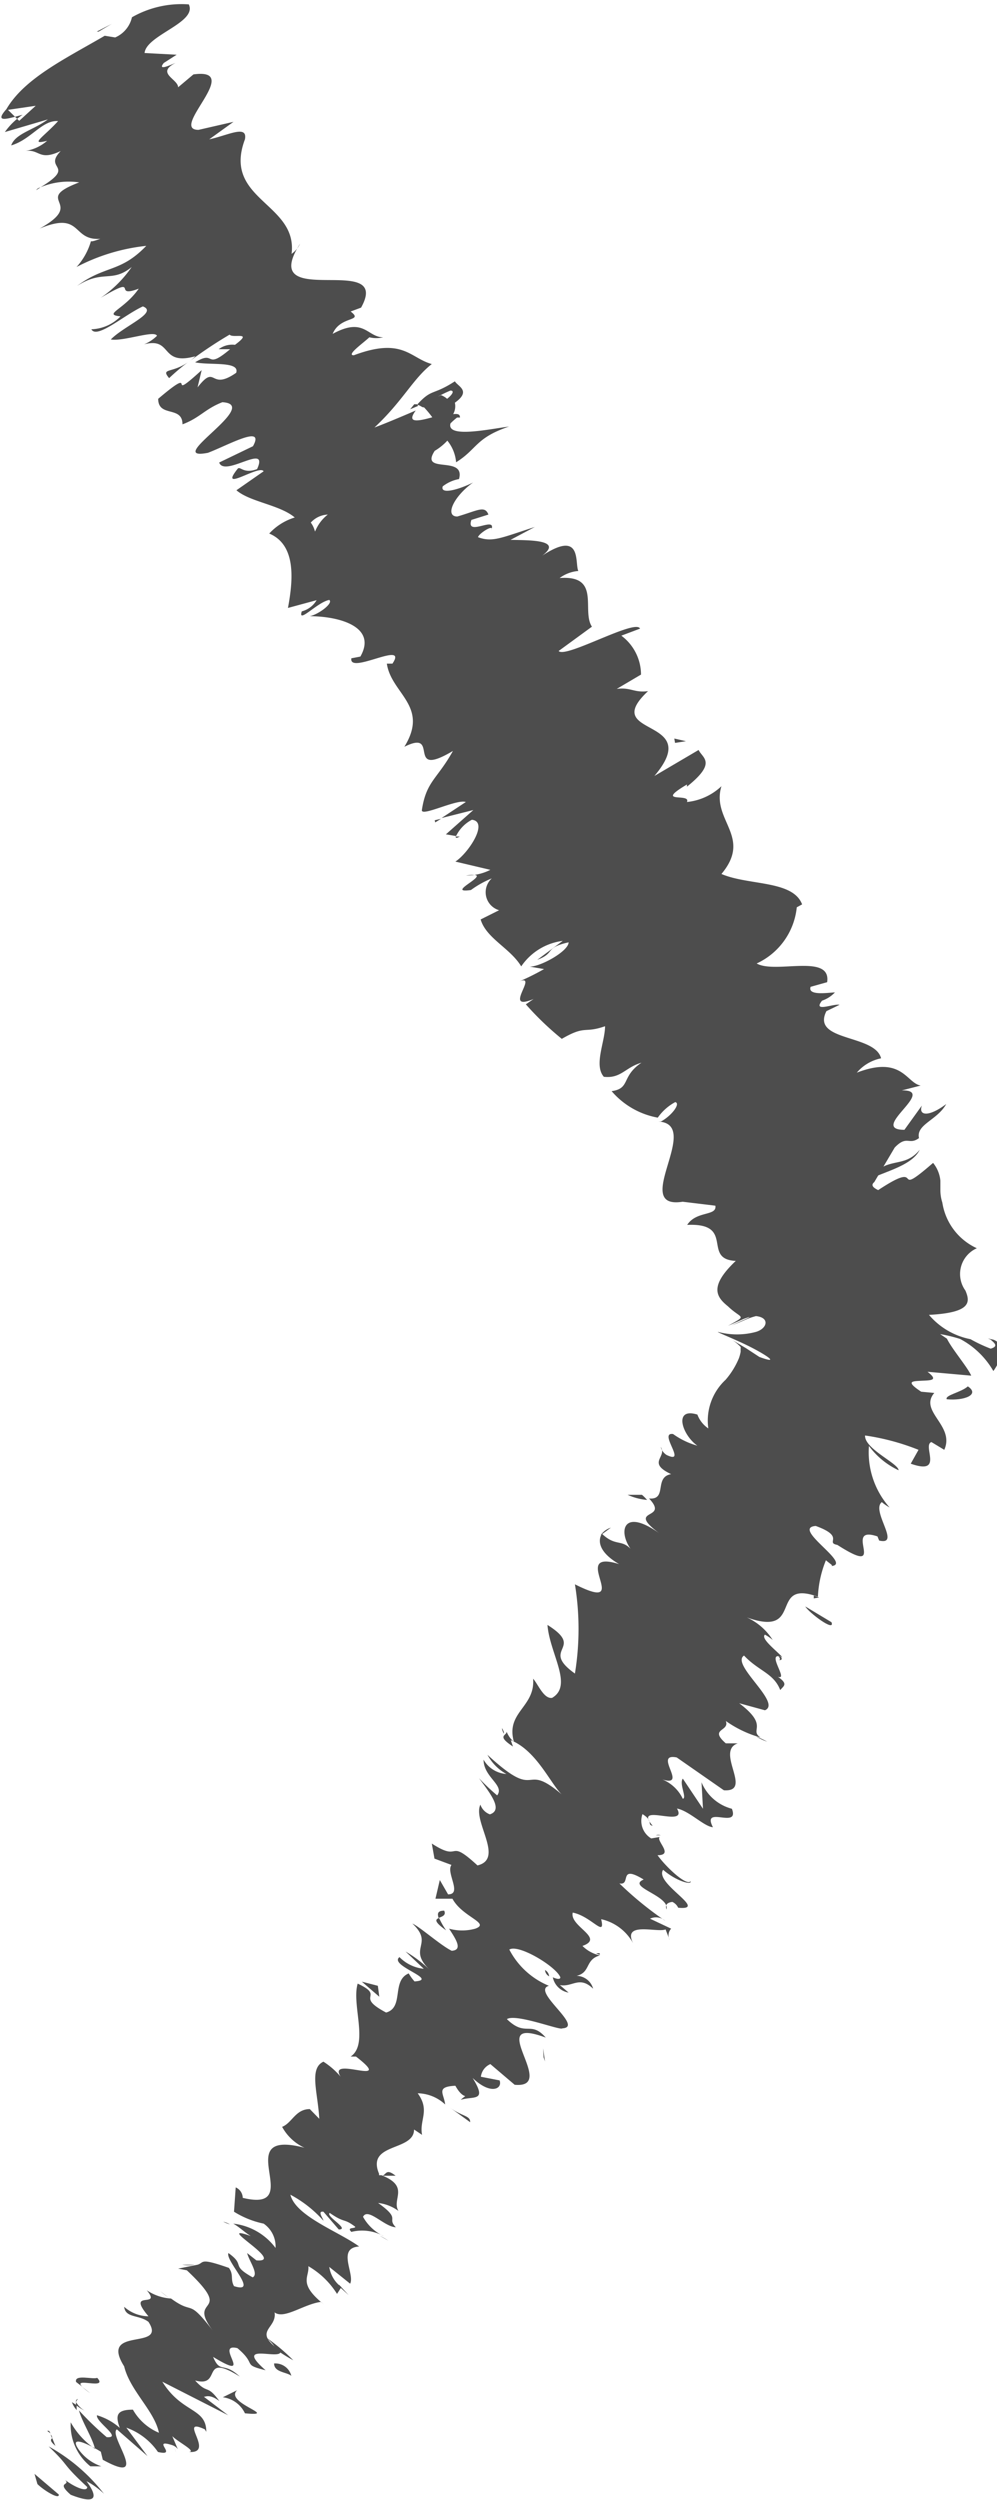 <svg id="Layer_1" data-name="Layer 1" xmlns="http://www.w3.org/2000/svg" viewBox="0 0 41.03 102.8"><defs><style>.cls-1{fill:#4d4d4d;}</style></defs><title>flecha_slide_der</title><path class="cls-1" d="M4846.26,1609.68c0.25,0.25.91,0.66,0.88,0.43l-1-.85Z" transform="translate(-4844.72 -1507.53)"/><path class="cls-1" d="M4849,1610.08a7.43,7.43,0,0,0-2.28-1.95c0.93,0.89.47,0.63,1.59,1.67,0,0.23-.53,0-0.91-0.29,0.24,0.24-.4.06,0.23,0.61,1,0.39,1.18.17,0.65-.56A3.21,3.21,0,0,1,4849,1610.08Z" transform="translate(-4844.72 -1507.53)"/><path class="cls-1" d="M4860.47,1597h-0.19A0.26,0.26,0,0,0,4860.47,1597Z" transform="translate(-4844.72 -1507.53)"/><path class="cls-1" d="M4867.15,1588.54a0.31,0.31,0,0,0,.17.26A0.34,0.34,0,0,0,4867.15,1588.54Z" transform="translate(-4844.72 -1507.53)"/><path class="cls-1" d="M4869.39,1587.85l-0.14,0C4869.37,1587.92,4869.45,1587.93,4869.39,1587.85Z" transform="translate(-4844.72 -1507.53)"/><path class="cls-1" d="M4860.47,1597H4861C4860.63,1596.71,4860.63,1596.91,4860.47,1597Z" transform="translate(-4844.72 -1507.53)"/><path class="cls-1" d="M4847.68,1606.31a0.9,0.9,0,0,0,.2.33,0.85,0.85,0,0,1,0-.2Z" transform="translate(-4844.72 -1507.53)"/><path class="cls-1" d="M4858.67,1601.48l0,0.07,0.4,0.36Z" transform="translate(-4844.72 -1507.53)"/><path class="cls-1" d="M4856.79,1604.59a7.77,7.77,0,0,0-1.21-1,1.7,1.7,0,0,1,.53.58C4856.28,1604.29,4856.5,1604.43,4856.79,1604.59Z" transform="translate(-4844.72 -1507.53)"/><path class="cls-1" d="M4851.9,1608.21l0.07,0.17S4851.93,1608.27,4851.9,1608.21Z" transform="translate(-4844.72 -1507.53)"/><path class="cls-1" d="M4860.35,1599.47l0.35,0.2A2.54,2.54,0,0,0,4860.35,1599.47Z" transform="translate(-4844.72 -1507.53)"/><path class="cls-1" d="M4846.21,1515.35l0.17-.11A0.24,0.24,0,0,0,4846.21,1515.35Z" transform="translate(-4844.72 -1507.53)"/><path class="cls-1" d="M4848.7,1508.83l0.08,0,0.54-.32Z" transform="translate(-4844.72 -1507.53)"/><path class="cls-1" d="M4872.47,1585.9h0C4872.5,1586,4872.51,1586,4872.47,1585.9Z" transform="translate(-4844.72 -1507.53)"/><path class="cls-1" d="M4882.57,1554.81c-0.67.83-1.4,0.2-2.06,1.24C4880.85,1555.77,4882.24,1555.52,4882.57,1554.81Z" transform="translate(-4844.72 -1507.53)"/><path class="cls-1" d="M4847.85,1606.31a0.31,0.31,0,0,1,.08-0.13A0.1,0.1,0,0,0,4847.85,1606.31Z" transform="translate(-4844.72 -1507.53)"/><path class="cls-1" d="M4880.5,1556h0l-0.06.1Z" transform="translate(-4844.72 -1507.53)"/><path class="cls-1" d="M4876.29,1579.15a3.3,3.3,0,0,0-.45-0.21A2.24,2.24,0,0,0,4876.29,1579.15Z" transform="translate(-4844.72 -1507.53)"/><path class="cls-1" d="M4871.71,1583l0.2,0A0.28,0.28,0,0,0,4871.71,1583Z" transform="translate(-4844.72 -1507.53)"/><path class="cls-1" d="M4876.68,1575.79c0.11,0,.26.05,0.19-0.12l-0.13-.05C4876.84,1575.73,4876.87,1575.82,4876.68,1575.79Z" transform="translate(-4844.72 -1507.53)"/><path class="cls-1" d="M4878.43,1573.22l-0.22-.08v0.12Z" transform="translate(-4844.72 -1507.53)"/><path class="cls-1" d="M4851.68,1523.08a9,9,0,0,1,.78-0.66C4851.81,1522.89,4851.32,1522.65,4851.68,1523.08Z" transform="translate(-4844.72 -1507.53)"/><path class="cls-1" d="M4848.2,1606.66a1,1,0,0,1-.35-0.35,0.4,0.4,0,0,0,0,.12A1.8,1.8,0,0,0,4848.2,1606.66Z" transform="translate(-4844.72 -1507.53)"/><path class="cls-1" d="M4869.44,1570.66l0.42-.31A0.8,0.8,0,0,0,4869.44,1570.66Z" transform="translate(-4844.72 -1507.53)"/><path class="cls-1" d="M4863.64,1541.93l-0.17,0C4863.47,1542,4863.52,1542,4863.64,1541.93Z" transform="translate(-4844.72 -1507.53)"/><path class="cls-1" d="M4870.55,1569a2.41,2.41,0,0,0,.8.21,2,2,0,0,0-.21-0.21h-0.59Z" transform="translate(-4844.72 -1507.53)"/><path class="cls-1" d="M4852.47,1522.42h0Z" transform="translate(-4844.72 -1507.53)"/><path class="cls-1" d="M4848.48,1521.07c0.22,0.42,1.34-.58,2.12-0.94,0.65,0.25-.78.8-1.32,1.36,0.52,0.09,1.81-.4,1.9-0.15a1.69,1.69,0,0,1-.53.35c1.19-.31.63,0.9,2.11,0.49a2.2,2.2,0,0,1-.28.24,17.6,17.6,0,0,1,1.69-1.13c0.13,0.17,1-.16.22,0.42a0.92,0.92,0,0,0-.67.18l0.47,0c-1.07.9-.57,0-1.44,0.54,0.61,0.13,1.85-.06,1.69.43-1.12.78-.8-0.41-1.59,0.6l0.17-.71c-1.61,1.47,0-.34-1.79,1.18,0,0.78,1,.27,1,1.05,0.72-.27.92-0.63,1.64-0.91,1.66,0.09-2.5,2.45-.59,2.08,0.86-.33,2.36-1.18,1.85-0.27l-1.39.67c0.22,0.63,2.07-.85,1.56.27-0.58.22-.7-0.16-0.81,0-0.79,1,.9-0.2,1.08.09l-1.12.78c0.55,0.48,1.79.6,2.4,1.12a2.37,2.37,0,0,0-1.05.66c1.09,0.46,1,1.84.77,3.06l1.18-.32a1,1,0,0,1-.61.46c-0.18.54,0.64-.38,1.13-0.47,0.18,0.13-.43.59-0.8,0.67,1.18,0,2.79.42,2.08,1.66l-0.37.07c-0.12.7,2.36-.77,1.69,0.22l-0.23,0c0.18,1.24,1.76,1.74.72,3.42,1.52-.76,0,1.36,2,0.17-0.65,1.17-1.1,1.24-1.28,2.44,0,0.27,1.44-.47,1.81-0.34l-1,.66,1.31-.33-1.13,1,0.42,0.07a1.48,1.48,0,0,1,.65-0.67c0.71,0.08-.15,1.38-0.68,1.72l1.44,0.34a2.15,2.15,0,0,1-1,.23c1.37-.19-1,0.77.2,0.6a4,4,0,0,1,.86-0.48,0.77,0.77,0,0,0,.3,1.31l-0.76.38c0.23,0.78,1.22,1.18,1.67,1.93a2.44,2.44,0,0,1,1.71-1.05l-1.05.78c0.77-.29.27-0.49,1.29-0.72,0,0.36-1.14,1-1.6,1l0.59,0.1a10.38,10.38,0,0,1-1,.5c0.77-.29-0.74,1.28.57,0.73l-0.32.22a12.33,12.33,0,0,0,1.48,1.42c1-.58.9-0.21,1.78-0.52,0,0.64-.47,1.6-0.05,2.08,0.71,0.08.88-.39,1.55-0.58-0.85.57-.44,1.06-1.23,1.17a3.27,3.27,0,0,0,1.9,1.09,2.07,2.07,0,0,1,.72-0.64c0.23,0.06-.15.56-0.59,0.8l-0.11,0c1.87,0.1-1.22,3.69,1.05,3.29l-0.11,0,1.41,0.17c0.07,0.44-.78.2-1.16,0.79,2-.09.59,1.42,2,1.48-1.12,1.06-.79,1.49-0.32,1.87,0.56,0.54.82,0.34,0,.8l0.66-.29c0.67-.24-0.35.2-0.51,0.27,0.53-.19.59-0.27,1-0.38,0.58,0.06.47,0.51,0,.65a3,3,0,0,1-1.56,0c-0.09,0,.78.33,1.43,0.67s1.09,0.66.27,0.36l-0.55-.36-0.57-.34a1.8,1.8,0,0,1,.35.29,0.28,0.28,0,0,1,0,.06l0,0.14a1.75,1.75,0,0,1-.07.26,3.28,3.28,0,0,1-.55.89,2.29,2.29,0,0,0-.71,2,1.19,1.19,0,0,1-.45-0.57c-1-.31-0.63.84,0,1.28a3.17,3.17,0,0,1-1-.48c-0.63-.09.61,1.28-0.27,0.86a0.57,0.57,0,0,1-.24-0.33c0.28,0.42-.59.64,0.43,1.12-0.72.12-.14,1.07-0.91,1,0.87,0.92-1,.37.42,1.43-1.47-1.05-1.7-.1-1.18.64-0.39-.4-0.62-0.09-1.18-0.62-0.19.31-.1,0.78,0.71,1.25-2.16-.67.68,2.09-1.82,0.83a11.38,11.38,0,0,1,0,3.67c-1.47-1.05.46-1-1.13-2,0.09,1.18,1.07,2.49.19,3-0.34.05-.57-0.55-0.78-0.79,0.09,1.18-1.14,1.37-.79,2.6a1.05,1.05,0,0,1-.3-0.42c0,0.17-.43.16,0.26,0.61l-0.09-.26c1.13,0.46,1.69,1.94,2.19,2.31-1.78-1.56-.94.33-3.15-1.71a1.94,1.94,0,0,0,.78.79,1.17,1.17,0,0,1-.94-0.59c0,0.73.88,1.05,0.56,1.47a8.64,8.64,0,0,1-.75-0.71c0.49,0.66,1,1.31.45,1.49a0.65,0.65,0,0,1-.39-0.4c-0.33.69,1,2.23-.12,2.5-1.28-1.18-.63-0.09-1.88-0.9l0.11,0.62,0.7,0.26c-0.24.31,0.46,1.21-.14,1.21l-0.34-.59-0.18.77,0.7,0c0.41,0.76,1.58,1,.94,1.23a2,2,0,0,1-1.08,0h0c0.28,0.43.58,0.88,0.11,0.91-0.44-.21-1.33-1-1.62-1.12,0.92,0.86-.23,1,0.72,1.91a5.24,5.24,0,0,0-1-.76l0.75,0.71a1.63,1.63,0,0,1-1-.48c-0.46.35,1.66,0.93,0.62,1a1.9,1.9,0,0,1-.24-0.33c-0.72.3-.18,1.4-0.93,1.61-1.34-.71,0-0.64-1.17-1.19-0.26.87,0.47,2.49-.29,3l0.22,0c1.68,1.3-1.22-.08-0.63.83a3.14,3.14,0,0,0-.71-0.62c-0.6.28-.23,1.26-0.17,2.35l-0.39-.4c-0.59,0-.73.57-1.14,0.73a2,2,0,0,0,.92.86c-3.19-.83.16,2.71-2.54,2.06a0.48,0.48,0,0,0-.29-0.43l-0.07,1a3.72,3.72,0,0,0,1.22.49,1.14,1.14,0,0,1,.49,1,2.53,2.53,0,0,0-1.74-1c0.25,0.14.47,0.36,0.72,0.51-1.61-.57,1.49,1.11.23,1l-0.38-.3c0.08,0.33.49,0.86,0.23,1-0.94-.52-0.27-0.48-1-1-0.14.32,1.29,1.7,0.23,1.36-0.16-.29,0-0.46-0.21-0.75-1.23-.43-1-0.22-1.29-0.13h0l-0.8.16,0.36,0.07c2.05,1.93-.08,1,1.1,2.52-1.11-1.44-.77-0.64-1.75-1.36a2,2,0,0,1-1-.34c0.65,0.78-.89-0.06.07,1.07a1.52,1.52,0,0,1-1-.39c0.05,0.47.61,0.32,1,.62,0.79,1.21-2.06.15-1,1.83,0.24,1,1.25,1.83,1.43,2.73a2.21,2.21,0,0,1-1.07-.95c-0.67,0-.73.23-0.54,0.75a2.5,2.5,0,0,0-.94-0.52c-0.06.27,1.07,0.95,0.4,0.9a12.82,12.82,0,0,1-1.14-1.1c0.12,0.46.55,1.12,0.66,1.58a3.18,3.18,0,0,1-1-1.09,2.18,2.18,0,0,0,.81,1.81l0.45,0a1.9,1.9,0,0,1-.91-0.66c-0.52-.73.56-0.15,0.89,0.06l0.08,0.33c2,1.1.21-1,.58-1.25l1.26,1.1-0.87-1.17a2.68,2.68,0,0,1,1.3,1c0.86,0.2-.32-0.57.59-0.28a0.44,0.44,0,0,1,.23.17l-0.23-.54c0.25,0.25,1,.62.69,0.65,1.11,0.07-.51-1.47.65-0.93l0.06,0.1c0-1-1-.75-1.81-2.06l2.71,1.38-1-.76c0.08,0,.25-0.12.64,0.18-0.52-.72-0.47-0.26-1-0.85,1.14,0.31.19-1.19,1.84-.16-0.69-.64-0.8-0.1-1.1-0.81,1.79,1.09,0-.6,1-0.36,0.83,0.7.16,0.66,1.16,0.91-1.38-1.21.73-.35,0.61-0.8-1.19-.83-0.13-0.89-0.24-1.58,0.39,0.3,1.2-.34,1.9-0.43l0.19,0.15c-1.16-.91-0.65-1.15-0.7-1.62a3.41,3.41,0,0,1,1.18,1.14l0.18-.28a1.28,1.28,0,0,1-.5-0.83l0.86,0.69c0.2-.4-0.56-1.47.37-1.53-0.83-.61-2.61-1.24-2.83-2.13a4.9,4.9,0,0,1,1.36,1.07c0-.08-0.27-0.41,0-0.37l0.63,0.73c0.48,0-.56-0.55-0.37-0.68,0.65,0.45.55,0.19,1.05,0.57,0,0.09-.37,0-0.16.21a1.84,1.84,0,0,1,1.34.18,1.9,1.9,0,0,1-.86-0.8c0.2-.4.87,0.41,1.35,0.43-0.39-.4.24-0.31-0.73-1a1.74,1.74,0,0,1,.84.33c-0.3-.48.49-1-0.7-1.47h-0.1s0,0,0-.06h0c-0.54-1.29,1.44-.91,1.44-1.82l0.33,0.22c-0.12-.62.34-1-0.18-1.71a1.69,1.69,0,0,1,1.13.46c-0.05-.45-0.4-0.73.42-0.77,0.37,0.67.57,0.25,0.22,0.58,0.53-.17,1.11.1,0.49-0.9,0.74,0.71,1.24.45,1.11,0.1l-0.77-.15a0.65,0.65,0,0,1,.39-0.52l1,0.85c1.85,0.17-1.34-2.91,1.28-1.94-0.63-.72-0.82,0-1.6-0.76,0.38-.24,2.21.48,2.28,0.38,0.93-.05-1.3-1.54-0.55-1.75a3.21,3.21,0,0,1-1.63-1.49c0.38-.24,1.93.7,2.1,1.14,0,0.11-.18.06-0.31,0a0.8,0.8,0,0,0,.65.63l-0.36-.31c0.52,0.1.8-.4,1.37,0.15a0.72,0.72,0,0,0-.9-0.5c0.87-.05.49-0.68,1.18-0.87a1.44,1.44,0,0,1-.72-0.39c0.94-.33-0.54-0.8-0.4-1.37,0.77,0.15,1.36,1.07,1.17.27a2,2,0,0,1,1.32,1c-0.47-.93,1-0.43,1.33-0.58l0.17,0.44a0.41,0.41,0,0,1,.06-0.47l-0.87-.41a0.58,0.58,0,0,1,.63.09,14.19,14.19,0,0,1-1.89-1.54c0.51,0.1-.07-0.81,1-0.16-0.72.3,1.08,0.66,0.94,1.23-0.06-.17,0-0.28.24-0.31a0.5,0.5,0,0,1,.24.24c1.28,0.12-1-1-.62-1.56,0.54,0.47,1.19.64,1.13,0.47-0.16.21-1-.57-1.36-1.07,0.69,0-.08-0.6.09-0.75l-0.35.06a0.84,0.84,0,0,1-.36-1c0.47,0.29.17,0.43,0.42,0.48-0.85-1,1.48.13,1-.71,0.51,0.1,1.11.74,1.48,0.77-0.48-.93,1.11.1,0.78-0.76a1.86,1.86,0,0,1-1.25-1.09l0.06,1.09-0.83-1.24c-0.16.21,0.18,0.79,0,.83a1.6,1.6,0,0,0-1-.85c1.38,0.52-.29-1.06.75-0.85l1.94,1.35c1.22,0.08-.37-1.6.57-1.93l-0.49,0c-0.71-.62.17-0.48,0-0.92a4.59,4.59,0,0,0,1.43.68c-0.49-.32.38-0.46-0.88-1.41l1.06,0.29c0.72-.3-1.43-1.89-0.86-2.25,0.6,0.64,1.22.72,1.49,1.42,0.13-.17.35-0.24-0.1-0.55,0.48,0.18-.55-1.08.18-0.81-0.24-.27-0.9-0.76-0.71-0.92a1.75,1.75,0,0,1,.32.22,2.46,2.46,0,0,0-1.07-.93c2.4,0.86.87-1.59,2.93-.85a4.47,4.47,0,0,1,.33-1.5c0.18,0.16.32,0.22,0.21,0.24,0.93-.06-1.67-1.57-0.63-1.65,1.24,0.45.37,0.68,0.89,0.78,2.19,1.4.15-.85,1.65-0.35l0.07,0.17c0.92,0.22-.35-1.23.11-1.58a1.87,1.87,0,0,0,.32.22,3.42,3.42,0,0,1-.85-2.53,3.19,3.19,0,0,0,1.22,1c0-.28-1.41-0.88-1.38-1.43a9.62,9.62,0,0,1,2.2.59l-0.32.57c1.39,0.49.46-.75,0.85-0.89l0.53,0.32c0.45-1-1.06-1.58-.41-2.34l-0.54-.05c-0.65-.43-0.38-0.43,0-0.45s0.74,0,.26-0.37l1.8,0.16c-0.16-.36-0.79-1.09-1-1.52l-0.28-.19a6.34,6.34,0,0,1,.82.2,3.43,3.43,0,0,1,1.37,1.32c0.23-.31.61-1.06,0-1.29l-0.22-.05,0.11,0.05c0.13,0.12.35,0.27,0,.37a6.21,6.21,0,0,1-.83-0.39,3,3,0,0,1-1.71-1c1.75-.09,1.7-0.53,1.5-1a1.16,1.16,0,0,1,.47-1.74,2.48,2.48,0,0,1-1.42-1.88,1.64,1.64,0,0,1-.08-0.49c0-.14,0-0.28,0-0.41a1.37,1.37,0,0,0-.3-0.73c-1.82,1.58-.22-0.23-2.26,1.12-0.27-.13-0.28-0.23-0.16-0.33l0.84-1.42c0.51-.53.58-0.08,1-0.39-0.13-.56.76-0.74,1.12-1.4-0.7.53-1.16,0.5-1,.06l-0.72,1c-1.51,0,1.39-1.65-.11-1.62l0.78-.2c-0.59-.1-0.76-1.25-2.63-0.53a1.77,1.77,0,0,1,1-.59c-0.25-1-2.89-.68-2.25-1.94l0.54-.26c-0.24-.06-1.12.33-0.72-0.17a1.31,1.31,0,0,0,.53-0.34c-0.22,0-1.14.16-1-.23l0.68-.19c0.18-1.2-2.14-.33-2.9-0.77a2.86,2.86,0,0,0,1.65-2.31l0.22-.12c-0.38-1-2.2-.77-3.32-1.25,1.29-1.54-.43-2.2,0-3.61a2.42,2.42,0,0,1-1.42.65c0.18-.39-1.38.1,0-0.72l0,0.09c1.25-1,.64-1.17.48-1.51l-1.82,1.07c2.09-2.46-2.31-1.57-.26-3.49-0.57.08-.72-0.17-1.29-0.09l1-.59a2,2,0,0,0-.81-1.6l0.77-.29c-0.18-.42-3.07,1.24-3.35.92l1.37-1c-0.44-.66.39-2.13-1.33-2a1.5,1.5,0,0,1,.77-0.29c-0.16-.34.2-1.83-1.69-0.49,1.28-.81-0.31-0.77-1.1-0.79l1-.53c-1.4.45-1.74,0.64-2.34,0.42,0.06-.18.7-0.56,0.54-0.28,0.28-.65-1.06.3-0.81-0.43l0.7-.22c-0.15-.39-0.45-0.16-1.28.08-0.52,0-.17-0.81.65-1.4-0.55.28-1.37,0.52-1.25,0.16a1.54,1.54,0,0,1,.67-0.3c0.28-1-1.64-.18-1-1.16a2.33,2.33,0,0,0,.52-0.42,1.62,1.62,0,0,1,.36.89c0.87-.54.79-1,2.18-1.47-0.84.11-2.59,0.49-2.41-.13a2.94,2.94,0,0,1,.27-0.24l0.12,0c0-.14-0.09-0.16-0.28-0.14a0.67,0.67,0,0,0,.07-0.47c0.69-.49.12-0.67,0-0.88-0.94.61-.94,0.27-1.59,1,0.05-.07.14,0,0.25,0.06a0.25,0.25,0,0,0,.15,0l-0.09,0a4.19,4.19,0,0,1,.35.42c-0.58.16-1.08,0.26-.68-0.28-0.67.29-1.37,0.58-1.7,0.7,1.17-1.09,1.58-2,2.36-2.61-0.89-.24-1.19-1.12-3.21-0.36-0.33,0,.4-0.51.64-0.74a1.19,1.19,0,0,0,.57,0c-0.66,0-.78-0.85-2.08-0.14,0.31-.76,1.3-0.49.74-0.92l0.43-.16c1.31-2.35-4.32.2-2.51-2.63a1.06,1.06,0,0,1-.35.42c0.26-2.1-2.86-2.21-1.92-4.71,0.12-.62-0.71-0.16-1.47,0l1-.72-1.44.33c-1.23,0,1.89-2.57-.21-2.28l-0.63.53c0-.34-0.93-0.58-0.11-1-0.14.05-.77,0.36-0.48,0l0.53-.34-1.32-.07c0.07-.74,2.18-1.25,1.82-2a4.12,4.12,0,0,0-2.34.53,1.19,1.19,0,0,1-.69.83l-0.43-.07c-1.61.94-3.34,1.76-4.07,3.06l1.23-.18-0.68.62L4845,1512c-0.59.65,0.12,0.38,0.65,0.25a2.77,2.77,0,0,0-.73.71l1.77-.52c-0.59.44-1.34,0.58-1.51,1.07,0.82-.24,1.27-1.05,1.93-1-0.59.65-1.21,1-.45,0.81a1.79,1.79,0,0,1-.91.42c0.62-.09.56,0.43,1.47,0-0.75.77,0.68,0.57-.83,1.49a3,3,0,0,1,1.59-.2c-2,.76.35,0.8-1.63,1.9,1.77-.74,1.31.51,2.5,0.42-0.14.05-.44,0.16-0.38,0.07a2.67,2.67,0,0,1-.6,1.09,8,8,0,0,1,2.87-.87c-1.08,1.12-1.68.78-2.85,1.65,1.07-.69,1.43-0.11,2.25-0.78a4.89,4.89,0,0,1-1.28,1.27c1.69-1,.43.05,1.57-0.38-0.6.87-1.5,1.06-.75,1.14A1.75,1.75,0,0,1,4848.48,1521.07Zm8.7,7.54h0l-0.17-.16Zm0.5,0.77a1,1,0,0,0-.17-0.36,1,1,0,0,1,.7-0.33A1.65,1.65,0,0,0,4857.69,1529.38Zm5.57-5.79c0.21,0,.05.2-0.13,0.34a0.81,0.81,0,0,0-.25-0.15l-0.13.06A5.18,5.18,0,0,1,4863.26,1523.59Z" transform="translate(-4844.72 -1507.53)"/><path class="cls-1" d="M4861.87,1524.15a0.24,0.24,0,0,1-.1,0l-0.17.21,0.33-.14Z" transform="translate(-4844.72 -1507.53)"/><path class="cls-1" d="M4860.24,1597h0l-0.15-.06Z" transform="translate(-4844.72 -1507.53)"/><polygon class="cls-1" points="17.91 33.82 18.15 33.67 17.89 33.73 17.91 33.82"/><path class="cls-1" d="M4854.18,1599a1,1,0,0,0-.27-0.11A1.28,1.28,0,0,0,4854.18,1599Z" transform="translate(-4844.72 -1507.53)"/><path class="cls-1" d="M4852.73,1600.66l-0.51,0A1.46,1.46,0,0,0,4852.73,1600.66Z" transform="translate(-4844.72 -1507.53)"/><path class="cls-1" d="M4851.31,1601.74c0.15,0.13.27,0.22,0.38,0.3h0Z" transform="translate(-4844.72 -1507.53)"/><path class="cls-1" d="M4865.45,1578.82a0.12,0.12,0,0,0,0-.08C4865.35,1578.49,4865.36,1578.63,4865.45,1578.82Z" transform="translate(-4844.72 -1507.53)"/><path class="cls-1" d="M4863.08,1586.91a3.15,3.15,0,0,1-.29-0.51C4862.64,1586.46,4862.56,1586.54,4863.08,1586.91Z" transform="translate(-4844.72 -1507.53)"/><path class="cls-1" d="M4869.39,1570.69h0l0,0Z" transform="translate(-4844.72 -1507.53)"/><path class="cls-1" d="M4863,1586.1c-0.27,0-.29.12-0.23,0.3C4862.92,1586.34,4863.09,1586.29,4863,1586.1Z" transform="translate(-4844.72 -1507.53)"/><path class="cls-1" d="M4846.74,1607.49l-0.08,0,0.14,0.11Z" transform="translate(-4844.72 -1507.53)"/><path class="cls-1" d="M4846.8,1607.64l0.06,0.15S4846.89,1607.72,4846.8,1607.64Z" transform="translate(-4844.72 -1507.53)"/><path class="cls-1" d="M4847,1608.11l-0.13-.32C4846.82,1607.84,4846.74,1607.89,4847,1608.11Z" transform="translate(-4844.72 -1507.53)"/><path class="cls-1" d="M4848.43,1605.94l-0.32-.25A3,3,0,0,0,4848.43,1605.94Z" transform="translate(-4844.72 -1507.53)"/><path class="cls-1" d="M4848.72,1605.31c-0.17.08-.95-0.16-0.87,0.17l0.26,0.2C4847.67,1605.26,4849.2,1605.83,4848.72,1605.31Z" transform="translate(-4844.72 -1507.53)"/><path class="cls-1" d="M4854.48,1605.82l-0.59.29a1.17,1.17,0,0,1,.91.66C4856.28,1606.91,4853.92,1606.34,4854.48,1605.82Z" transform="translate(-4844.72 -1507.53)"/><path class="cls-1" d="M4856,1604.72c0,0.37.52,0.35,0.71,0.51A0.68,0.68,0,0,0,4856,1604.72Z" transform="translate(-4844.72 -1507.53)"/><path class="cls-1" d="M4863.24,1594.2l0.83,0.6C4864.08,1594.52,4863.74,1594.57,4863.24,1594.2Z" transform="translate(-4844.72 -1507.53)"/><polygon class="cls-1" points="15.55 81.66 14.89 81.49 15.61 82.11 15.55 81.66"/><polygon class="cls-1" points="22.37 84.6 22.43 84.77 22.35 84.23 22.37 84.6"/><path class="cls-1" d="M4878.94,1574.24l-1.08-.65C4878,1573.84,4879.1,1574.67,4878.94,1574.24Z" transform="translate(-4844.72 -1507.53)"/><path class="cls-1" d="M4883.68,1565.07c0.72,0.07,1.38-.19.87-0.53C4884.27,1564.79,4883.6,1564.9,4883.68,1565.07Z" transform="translate(-4844.72 -1507.53)"/><polygon class="cls-1" points="27.78 30.55 28.23 30.48 27.75 30.37 27.78 30.55"/></svg>